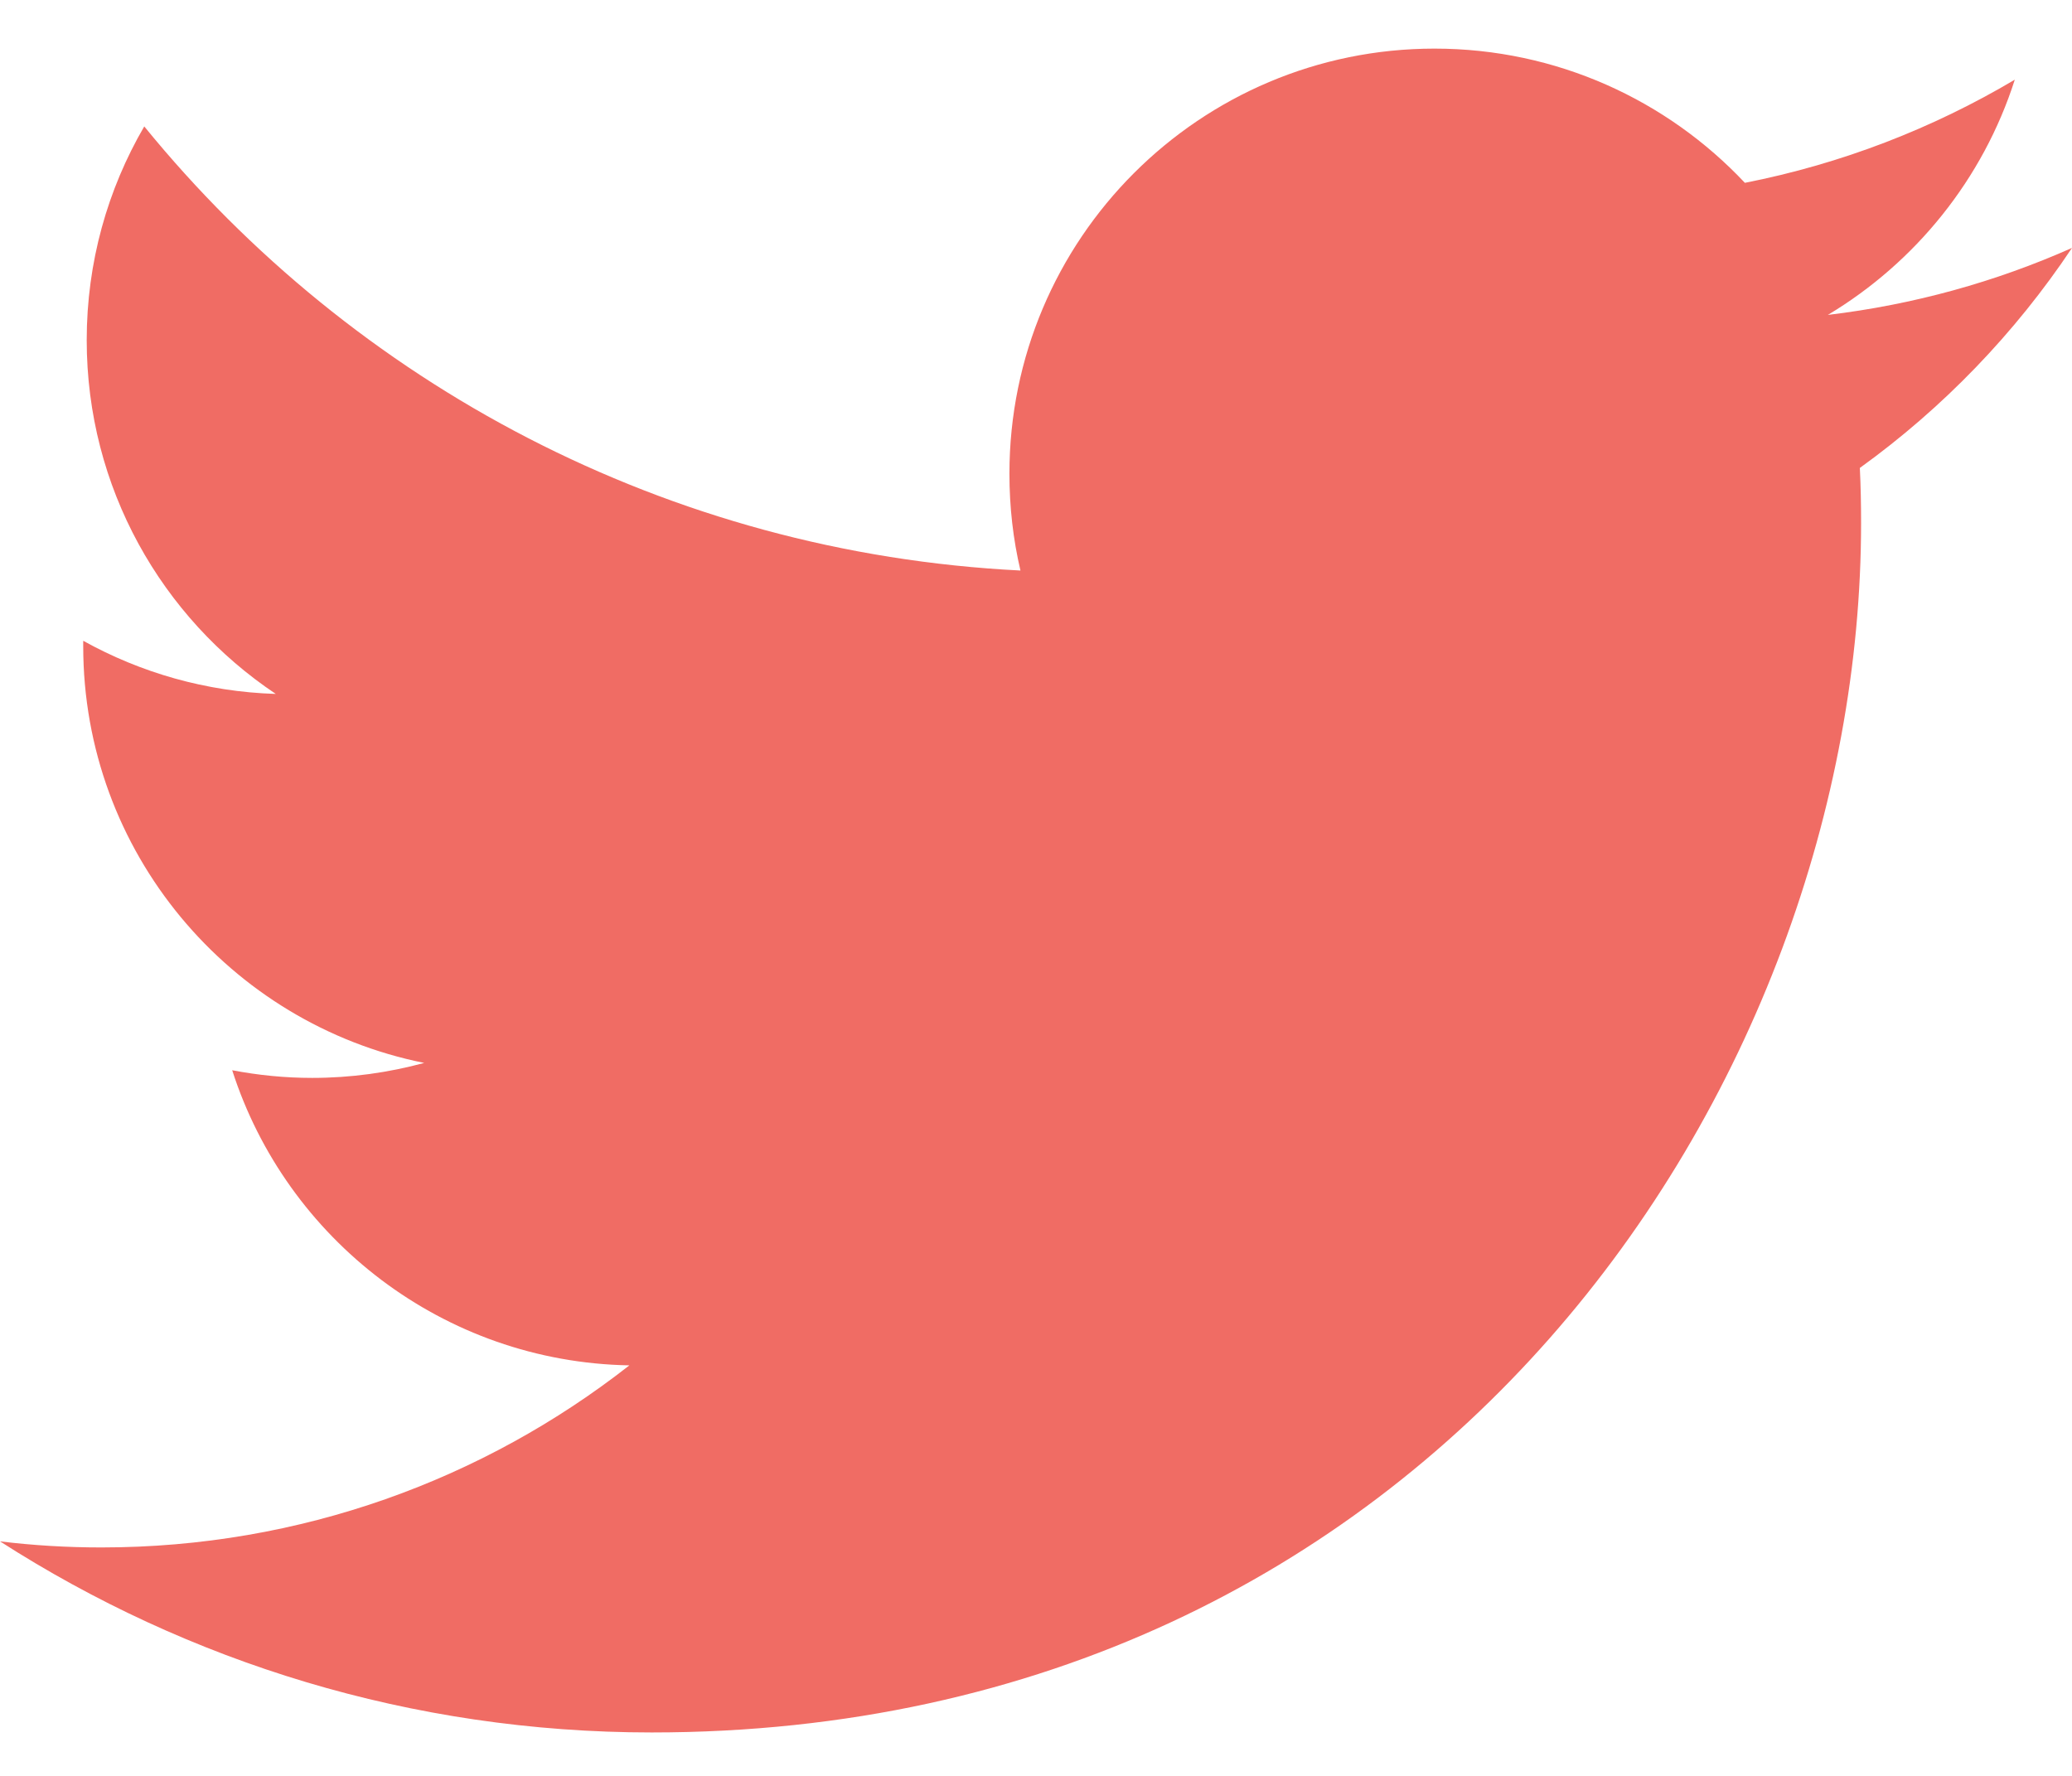 <svg xmlns="http://www.w3.org/2000/svg" viewBox="0 0 184 150" width="14" height="12">
	<defs>
		<clipPath clipPathUnits="userSpaceOnUse" id="cp1">
			<path d="M0 0L184 0L184 150L0 150Z" />
		</clipPath>
	</defs>
	<style>
		tspan { white-space:pre }
		.shp0 { fill: #f06c64 } 
	</style>
	<g id="Page 1" clip-path="url(#cp1)">
		<path id="Path 1" class="shp0" d="M184 18.16C177.23 21.17 169.95 23.2 162.32 24.11C170.11 19.44 176.1 12.04 178.92 3.22C171.62 7.55 163.54 10.69 154.95 12.38C148.06 5.05 138.25 0.46 127.39 0.46C106.54 0.46 89.64 17.37 89.64 38.21C89.64 41.17 89.97 44.05 90.62 46.81C59.25 45.24 31.42 30.21 12.81 7.37C9.56 12.95 7.7 19.43 7.7 26.35C7.7 39.45 14.36 51 24.49 57.77C18.3 57.58 12.48 55.88 7.39 53.05C7.39 53.21 7.39 53.37 7.39 53.53C7.39 71.82 20.4 87.07 37.67 90.54C34.5 91.4 31.17 91.87 27.72 91.87C25.29 91.87 22.93 91.63 20.62 91.19C25.43 106.19 39.37 117.1 55.89 117.4C42.96 127.53 26.69 133.57 9 133.57C5.96 133.57 2.95 133.39 0 133.03C16.7 143.75 36.54 150 57.87 150C127.3 150 165.27 92.47 165.27 42.59C165.27 40.96 165.24 39.33 165.16 37.7C172.54 32.38 178.94 25.74 184 18.16Z" />
	</g>
</svg>